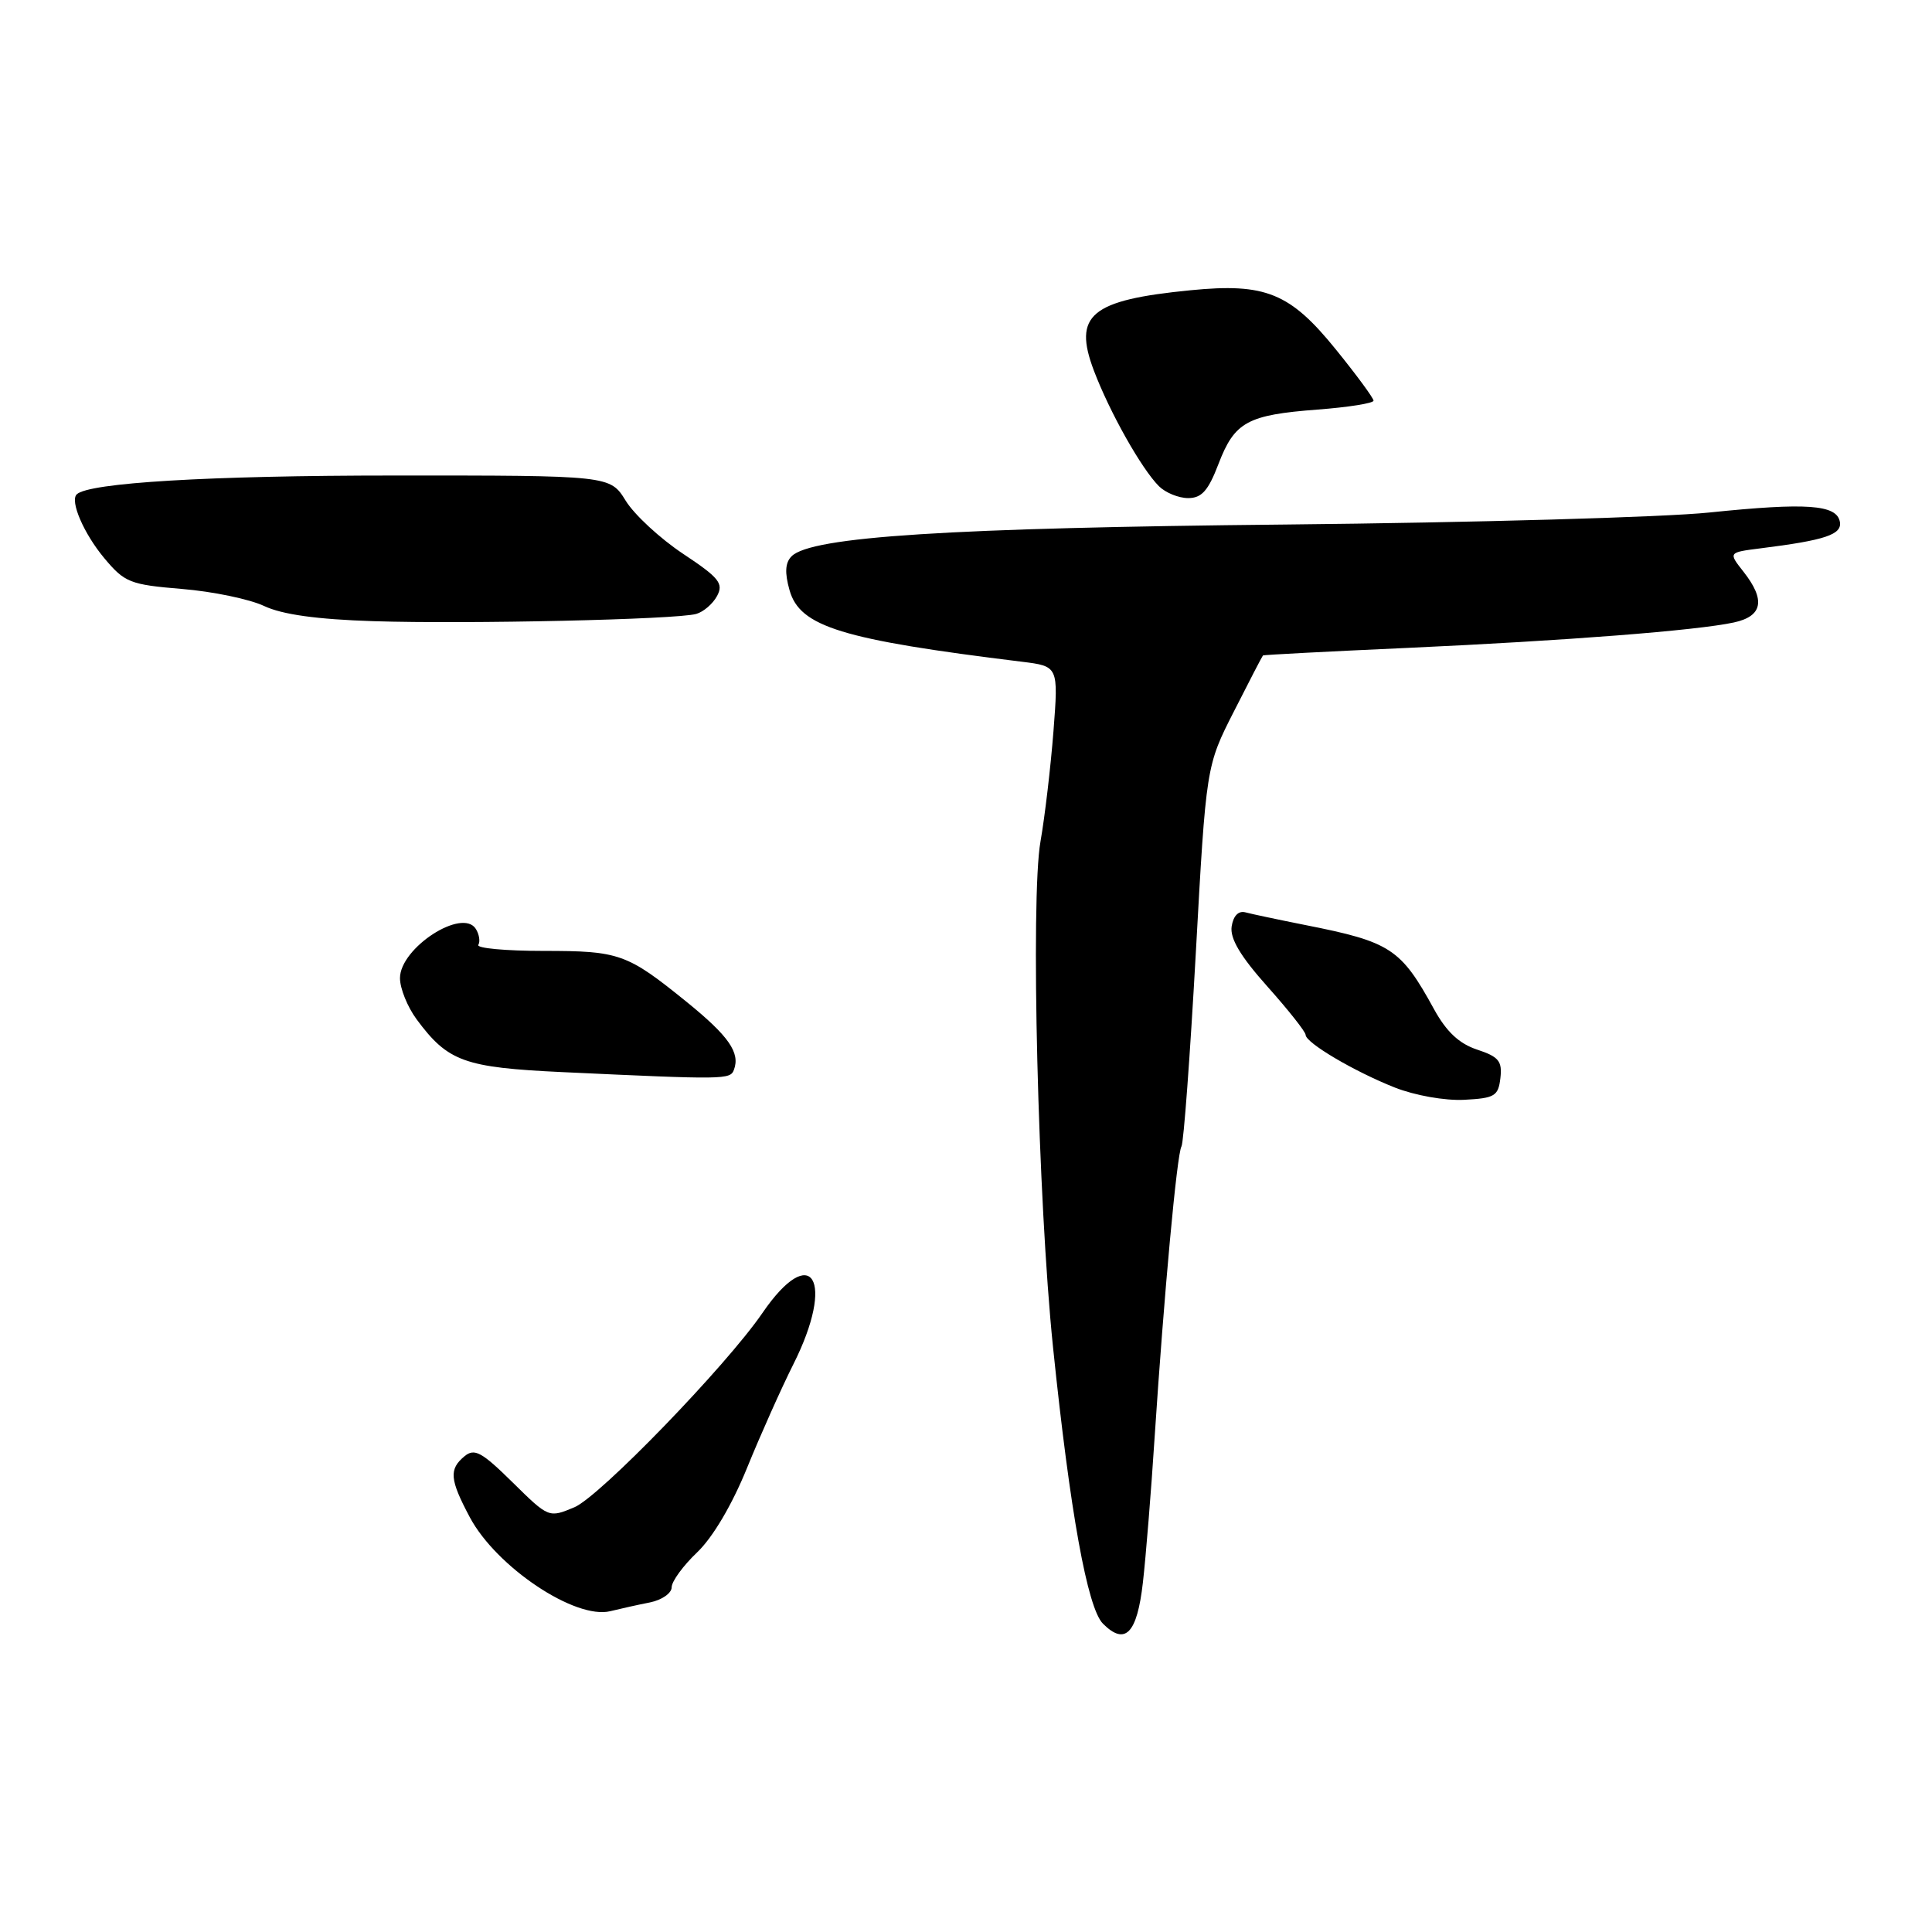 <?xml version="1.0" encoding="UTF-8" standalone="no"?>
<!DOCTYPE svg PUBLIC "-//W3C//DTD SVG 1.1//EN" "http://www.w3.org/Graphics/SVG/1.1/DTD/svg11.dtd" >
<svg xmlns="http://www.w3.org/2000/svg" xmlns:xlink="http://www.w3.org/1999/xlink" version="1.1" viewBox="0 0 256 256">
 <g >
 <path fill="currentColor"
d=" M 151.44 209.69 C 151.83 206.29 152.53 197.65 152.99 190.50 C 154.24 171.48 155.95 152.88 156.55 151.91 C 156.84 151.45 157.69 139.92 158.45 126.29 C 159.82 101.50 159.82 101.50 163.51 94.25 C 165.53 90.26 167.26 86.93 167.35 86.85 C 167.43 86.77 176.05 86.32 186.50 85.85 C 207.57 84.89 224.79 83.55 229.75 82.48 C 233.57 81.65 233.97 79.50 231.01 75.74 C 229.01 73.20 229.01 73.20 233.26 72.66 C 241.88 71.58 244.11 70.83 243.79 69.13 C 243.36 66.86 239.39 66.58 226.50 67.91 C 220.45 68.54 195.25 69.25 170.50 69.50 C 125.74 69.94 107.48 71.11 104.89 73.71 C 104.04 74.56 103.96 75.88 104.62 78.21 C 105.99 83.05 111.52 84.75 135.38 87.68 C 140.25 88.28 140.25 88.28 139.59 96.89 C 139.22 101.63 138.45 108.20 137.87 111.50 C 136.54 119.05 137.53 159.10 139.53 178.50 C 141.79 200.39 144.09 213.09 146.15 215.15 C 149.09 218.09 150.67 216.47 151.44 209.69 Z  M 86.12 212.33 C 87.70 212.01 89.00 211.11 89.00 210.32 C 89.00 209.54 90.52 207.46 92.37 205.70 C 94.44 203.73 96.99 199.42 98.99 194.50 C 100.78 190.10 103.54 183.93 105.12 180.78 C 110.74 169.61 107.58 164.40 101.01 174.00 C 96.21 181.00 79.45 198.32 76.11 199.72 C 72.72 201.14 72.71 201.14 67.91 196.41 C 63.82 192.38 62.87 191.87 61.55 192.96 C 59.47 194.68 59.59 196.04 62.25 201.04 C 65.76 207.63 76.22 214.63 80.87 213.49 C 82.17 213.17 84.53 212.64 86.12 212.33 Z  M 198.81 142.85 C 199.07 140.61 198.59 140.02 195.73 139.08 C 193.34 138.29 191.66 136.71 190.02 133.73 C 185.61 125.68 184.27 124.81 173.00 122.58 C 169.43 121.87 165.84 121.11 165.02 120.89 C 164.10 120.65 163.42 121.35 163.20 122.76 C 162.96 124.35 164.36 126.71 167.93 130.71 C 170.72 133.84 173.00 136.72 173.00 137.12 C 173.00 138.17 179.41 141.96 184.81 144.10 C 187.47 145.15 191.45 145.86 194.00 145.73 C 198.06 145.52 198.53 145.24 198.81 142.85 Z  M 97.25 141.75 C 98.10 139.49 96.57 137.29 91.00 132.77 C 83.07 126.35 82.09 126.00 72.01 126.00 C 66.99 126.00 63.10 125.64 63.38 125.20 C 63.65 124.76 63.50 123.82 63.06 123.10 C 61.29 120.23 53.00 125.60 53.00 129.61 C 53.00 130.97 53.99 133.42 55.20 135.06 C 59.35 140.67 61.51 141.45 74.50 142.06 C 96.14 143.07 96.76 143.06 97.25 141.75 Z  M 92.25 81.35 C 93.21 81.08 94.46 80.01 95.02 78.96 C 95.90 77.31 95.29 76.55 90.51 73.38 C 87.47 71.36 84.05 68.20 82.91 66.35 C 80.84 63.00 80.84 63.00 52.17 63.01 C 27.69 63.01 11.70 63.97 10.16 65.51 C 9.25 66.42 11.12 70.73 13.82 73.96 C 16.52 77.19 17.23 77.47 24.11 78.04 C 28.17 78.37 33.08 79.39 35.00 80.30 C 37.40 81.43 41.97 82.07 49.50 82.31 C 61.99 82.71 89.61 82.09 92.25 81.35 Z  M 161.45 61.49 C 163.59 55.90 165.27 54.98 174.59 54.27 C 178.67 53.96 182.00 53.43 182.00 53.09 C 182.00 52.75 179.76 49.70 177.02 46.32 C 170.94 38.80 167.69 37.48 157.75 38.46 C 144.51 39.76 142.15 41.73 144.95 49.12 C 147.06 54.67 151.25 62.11 153.57 64.43 C 154.44 65.29 156.17 66.00 157.44 66.00 C 159.23 66.00 160.10 65.02 161.45 61.49 Z "/>
</g>
</svg>